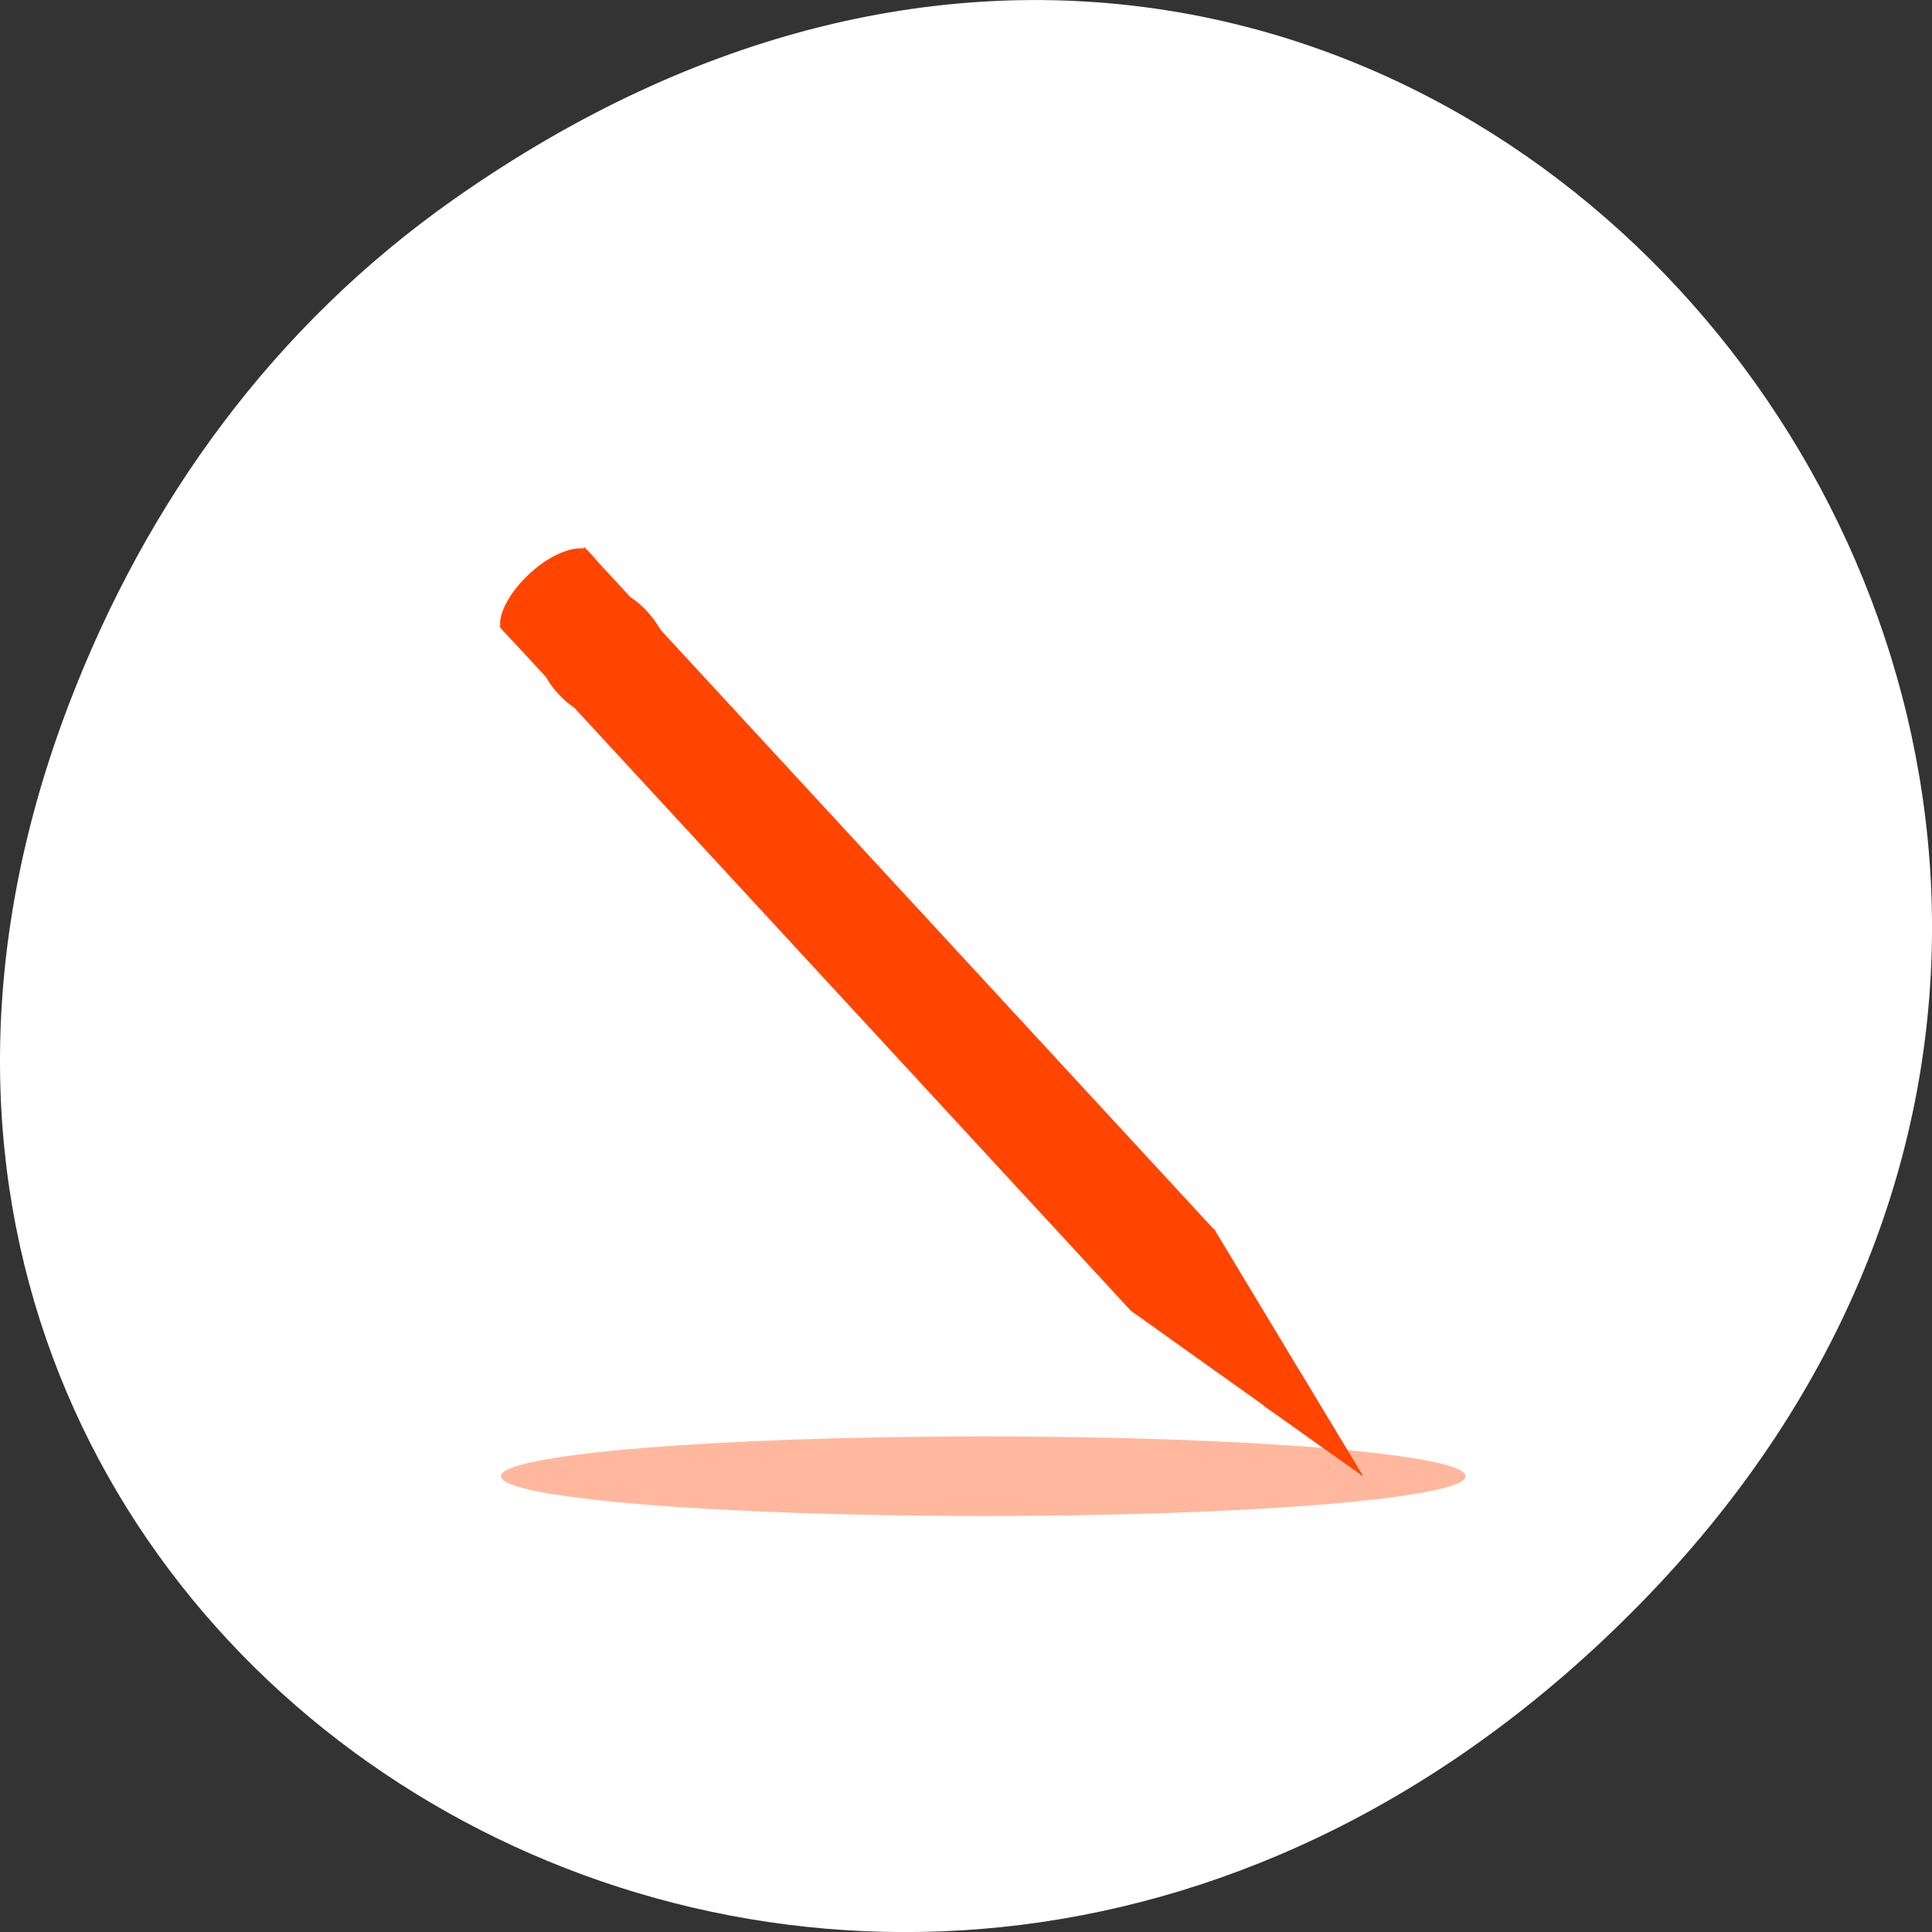 <svg xmlns="http://www.w3.org/2000/svg" viewBox="0 0 256 256"><rect x="0" y="0" width="256" height="256" fill="#333333" stroke="none"/><defs><clipPath><path d="m 74 56.824 h 129 v 139.69 h -129"/></clipPath><clipPath><path d="m 27.707 56.824 h 82.29 v 139.69 h -82.29"/></clipPath><clipPath><path d="m 171 132 h 54.625 v 24 h -54.625"/></clipPath><clipPath><path d="m 148 97 h 77.63 v 24 h -77.62"/></clipPath></defs><g transform="translate(0 -796.36)"><path d="m 60.17 822.74 c 130.93 -92.05 263.6 77.948 156.91 186.39 -100.51 102.17 -256.68 7.449 -207.86 -119.69 10.185 -26.526 26.914 -49.802 50.948 -66.7 z" style="fill:#ffffff;color:#000"/><g transform="matrix(-1 0 0 1 194.19 868.84)" style="fill:#ff4500"><path d="m 50.893 3.281 v -2.795 v 2.795 z" style="fill-opacity:0.757"/><path transform="matrix(1 0 0 0.417 0 74.872)" d="m 127.82 115.71 c 0 6.982 -28.614 12.642 -63.912 12.642 c -35.3 0 -63.912 -5.66 -63.912 -12.642 c 0 -6.982 28.614 -12.642 63.912 -12.642 35.3 0 63.912 5.66 63.912 12.642 z" style="opacity:0.381"/><g transform="matrix(1.085 1.013 -1.01 1.089 119.68 -27.839)"><g style="fill-rule:evenodd"><path d="m 11.326 15.396 c -0.001 -0.53 1.856 -1.948 5.185 -1.953 3.363 -0.005 5.19 1.274 5.191 1.938 0.001 0.432 0.001 0.865 0.002 1.297 -3.459 0.005 -6.918 0.01 -10.377 0.015 -0.001 -0.432 -0.001 -0.865 -0.002 -1.297"/><path d="m 16.75 123.04 l 5.152 -24.905 v -0.173 l -10.377 -0.169 v 0.234 l 5.225 25.01 z"/><path d="m 16.809 121.34 l 4.81 -23.22 v -0.173 l -9.811 -0.149 v 0.234 l 5 23.307 z"/></g><path d="m 16.715 98.88 c 1.28 -0.002 1.76 -0.894 2.218 -0.895 0.074 0 0.147 0.026 0.216 0.062 l -0.199 -82.14 l -5.03 0.007 l 0.199 82.29 c 0.114 -0.124 0.23 -0.218 0.375 -0.219 0.418 -0.001 0.935 0.89 2.221 0.889 z"/><path d="m 18.766 15.904 l 0.199 82.08 c 0.436 0.036 0.745 0.809 1.518 0.808 0.833 -0.001 0.881 -0.769 1.419 -0.773 l -0.199 -82.12 l -2.937 0.004 z"/><path d="m 18.96 94.92 l 0.005 3.213 c 0.434 0.036 0.742 0.958 1.51 0.956 0.828 -0.001 0.876 -0.918 1.412 -0.922 l -0.005 -3.252 l -2.922 0.004 z" style="opacity:0.353"/><path d="m 14.492 96.43 l 0.002 1.648 v 0.062 c 0.352 0.011 0.698 0.919 1.894 1.026 h 0.064 h 0.455 h 0.064 c 1.209 -0.11 1.54 -1.031 1.998 -1.032 l -0.007 -1.75 l -4.47 0.047 z" style="opacity:0.386"/><path d="m 11.569 96.41 l -0.043 1.619 c 0.016 0 0.017 0.137 0.033 0.137 0.328 0 0.697 0.886 1.348 0.998 h 0.056 h 0.248 h 0.032 c 0.673 -0.109 0.909 -0.972 1.252 -1.031 l -0.002 -1.727 l -2.922 0.004 z" style="opacity:0.353"/><path d="m 13.09 98.86 c 0.797 -0.01 0.981 -0.87 1.407 -0.871 l -0.199 -82.08 l -2.968 0.004 l 0.199 82.12 c 0.016 0 0.032 0 0.049 0 0.334 0 0.709 0.838 1.512 0.827 z"/><path d="m 82.17 7.462 c 0 0.537 -21.264 0.971 -47.5 0.971 -26.23 0 -47.5 -0.435 -47.5 -0.971 0 -0.537 21.264 -0.971 47.5 -0.971 26.23 0 47.5 0.435 47.5 0.971 z" transform="matrix(-0.001 -0.707 -1.345 0.004 22.856 73.62)"/><path transform="matrix(-0.002 -0.587 -0.976 0.001 21.539 77.74)" d="m 106.56 7.462 c 0 0.234 -32.18 0.423 -71.883 0.423 -39.7 0 -71.883 -0.189 -71.883 -0.423 0 -0.234 32.18 -0.423 71.883 -0.423 38.821 0 70.63 0.181 71.848 0.41"/><path d="m 11.339 21.14 c -0.33 1.225 -0.278 2.777 0.006 3.885 l 8.307 -0.05 l -0.006 -3.885 l -8.307 0.05 z m 7.43 -0.049 l 0.006 3.885 l 2.922 -0.004 c 0.304 -1.049 0.33 -2.598 -0.006 -3.885 l -2.922 0.004 z"/><path d="m 18.985 112.35 c -1.112 0.848 -3.419 0.123 -4.42 0.177 l 2.182 10.507 l 2.238 -10.684 z" style="fill-rule:evenodd"/><g transform="matrix(1 -0.001 0.001 1 0 0)"><path d="m 14.27 15.432 h 4.474 v 0.629 h -4.474 z"/><path d="m 14.27 15.08 h 4.474 v 0.979 h -4.474 z"/></g><path d="m 15.608 13.591 c 2.01 -0.156 3.999 0.342 4.155 0.422 0.156 0.079 -2.272 -0.293 -3.836 -0.056 -1.553 0.236 -2.93 1.446 -3.101 1.458 -0.171 0.012 -1.498 -0.092 -0.856 -0.622 0.671 -0.554 2.085 -1.082 3.639 -1.203 z" style="fill-rule:evenodd"/><g transform="matrix(1 -0.001 0.001 1 0 0)"><path d="m 11.303 15.432 h 2.967 v 0.629 h -2.967 z"/><path d="m 11.303 15.08 h 2.967 v 0.979 h -2.967 z"/></g><g transform="matrix(-1 0.001 0.001 1 0 0)"><path d="m -21.68 15.432 h 2.944 v 0.629 h -2.944 z"/><path d="m -21.68 15.08 h 2.944 v 0.979 h -2.944 z"/></g><path d="m 20.06 90.07 c 0 0.252 0.05 0.448 0.149 0.587 0.099 0.139 0.238 0.208 0.417 0.208 0.179 0 0.317 -0.07 0.416 -0.209 0.099 -0.139 0.148 -0.335 0.148 -0.587 0 -0.254 -0.05 -0.45 -0.149 -0.589 -0.099 -0.139 -0.238 -0.208 -0.416 -0.208 -0.179 0 -0.318 0.07 -0.417 0.209 -0.099 0.139 -0.148 0.336 -0.148 0.589 m -0.318 0 c 0 -0.516 0.077 -0.921 0.234 -1.213 0.156 -0.293 0.372 -0.439 0.648 -0.439 0.275 0 0.491 0.146 0.648 0.438 0.157 0.292 0.235 0.697 0.236 1.213 0 0.515 -0.077 0.919 -0.234 1.213 -0.156 0.293 -0.372 0.439 -0.647 0.439 -0.276 0 -0.492 -0.146 -0.649 -0.438 -0.157 -0.294 -0.235 -0.698 -0.236 -1.213 m 0.86 -3.911 l 0.867 -1.115 v 0.863 l -0.58 0.751 l 0.582 0.744 v 0.867 l -0.869 -1.113 l -0.832 1.072 v -0.865 l 0.547 -0.704 l -0.549 -0.701 v -0.869 l 0.834 1.07 m -0.834 -1.161 v -0.906 l 0.606 -0.732 l -0.607 -0.731 v -0.908 l 0.986 1.223 h 0.717 v 0.828 h -0.717 l -0.983 1.225 m 1.569 -6.519 c 0.053 0.206 0.093 0.421 0.12 0.643 0.027 0.222 0.04 0.452 0.041 0.688 0 0.535 -0.078 0.959 -0.236 1.271 -0.158 0.313 -0.373 0.469 -0.645 0.469 -0.274 0 -0.49 -0.159 -0.648 -0.477 -0.158 -0.318 -0.237 -0.754 -0.237 -1.308 0 -0.214 0.01 -0.418 0.031 -0.613 0.021 -0.196 0.052 -0.381 0.094 -0.555 h 0.352 c -0.054 0.179 -0.094 0.358 -0.12 0.536 -0.026 0.176 -0.04 0.354 -0.039 0.531 0 0.33 0.05 0.584 0.148 0.763 0.097 0.178 0.237 0.266 0.418 0.266 0.18 0 0.319 -0.086 0.417 -0.258 0.098 -0.172 0.147 -0.417 0.146 -0.734 0 -0.086 -0.003 -0.166 -0.008 -0.239 -0.006 -0.075 -0.015 -0.141 -0.028 -0.2 h -0.33 v 0.505 h -0.294 l -0.001 -1.291 h 0.818 m -1.575 -0.726 l -0.002 -2.235 h 0.332 l 0.001 1.407 h 0.317 l -0.001 -1.323 h 0.332 l 0.001 1.323 h 0.39 l -0.001 -1.454 h 0.332 l 0.002 2.282 l -1.701 0.002 m -0.003 -3.01 v -0.925 l 1.166 -1.169 l -1.167 0.001 v -0.785 l 1.701 -0.002 v 0.925 l -1.166 1.169 l 1.167 -0.001 v 0.785 l -1.701 0.002 m -0.005 -5.214 v -0.925 l 1.166 -1.169 l -1.167 0.001 v -0.785 l 1.701 -0.002 v 0.925 l -1.166 1.169 l 1.167 -0.001 v 0.785 l -1.701 0.002 m -0.035 -4.521 c 0 -0.305 0.042 -0.546 0.126 -0.723 0.084 -0.178 0.198 -0.267 0.343 -0.267 0.144 0 0.258 0.088 0.342 0.264 0.084 0.176 0.126 0.418 0.126 0.725 0 0.307 -0.041 0.549 -0.125 0.727 -0.083 0.176 -0.197 0.265 -0.342 0.265 -0.144 0 -0.259 -0.088 -0.343 -0.264 -0.084 -0.178 -0.127 -0.42 -0.127 -0.727 m 1.08 0.885 l -0.002 -1.77 h 0.228 l 0.002 1.77 h -0.228 m -0.886 -0.885 c 0 0.12 0.024 0.214 0.072 0.28 0.048 0.064 0.116 0.097 0.204 0.097 0.088 0 0.156 -0.032 0.203 -0.097 0.047 -0.066 0.07 -0.159 0.07 -0.28 0 -0.119 -0.024 -0.211 -0.071 -0.275 -0.047 -0.066 -0.115 -0.099 -0.203 -0.099 -0.088 0 -0.156 0.033 -0.204 0.099 -0.048 0.065 -0.072 0.156 -0.072 0.275 m 0.617 -4.819 c 0.029 -0.217 0.081 -0.381 0.155 -0.493 0.073 -0.113 0.166 -0.17 0.279 -0.17 0.169 0 0.297 0.122 0.385 0.365 0.088 0.244 0.132 0.599 0.132 1.067 0 0.165 -0.007 0.331 -0.021 0.497 -0.014 0.165 -0.034 0.328 -0.062 0.49 h -0.338 c 0.041 -0.155 0.072 -0.308 0.093 -0.46 0.02 -0.153 0.03 -0.304 0.03 -0.452 0 -0.219 -0.02 -0.387 -0.061 -0.503 -0.04 -0.118 -0.098 -0.176 -0.173 -0.176 -0.077 0 -0.136 0.06 -0.175 0.181 -0.04 0.119 -0.06 0.295 -0.06 0.529 v 0.331 h -0.283 v -0.348 c 0 -0.208 -0.017 -0.363 -0.052 -0.465 -0.035 -0.102 -0.088 -0.153 -0.159 -0.153 -0.065 0 -0.116 0.05 -0.151 0.149 -0.036 0.099 -0.053 0.239 -0.053 0.419 0 0.133 0.008 0.268 0.024 0.404 0.016 0.136 0.04 0.272 0.071 0.406 h -0.321 c -0.024 -0.163 -0.043 -0.325 -0.055 -0.486 -0.012 -0.161 -0.019 -0.318 -0.019 -0.473 0 -0.417 0.036 -0.729 0.109 -0.936 0.072 -0.208 0.181 -0.312 0.327 -0.312 0.1 0 0.181 0.049 0.245 0.148 0.063 0.099 0.108 0.245 0.134 0.439"/></g></g></g></svg>